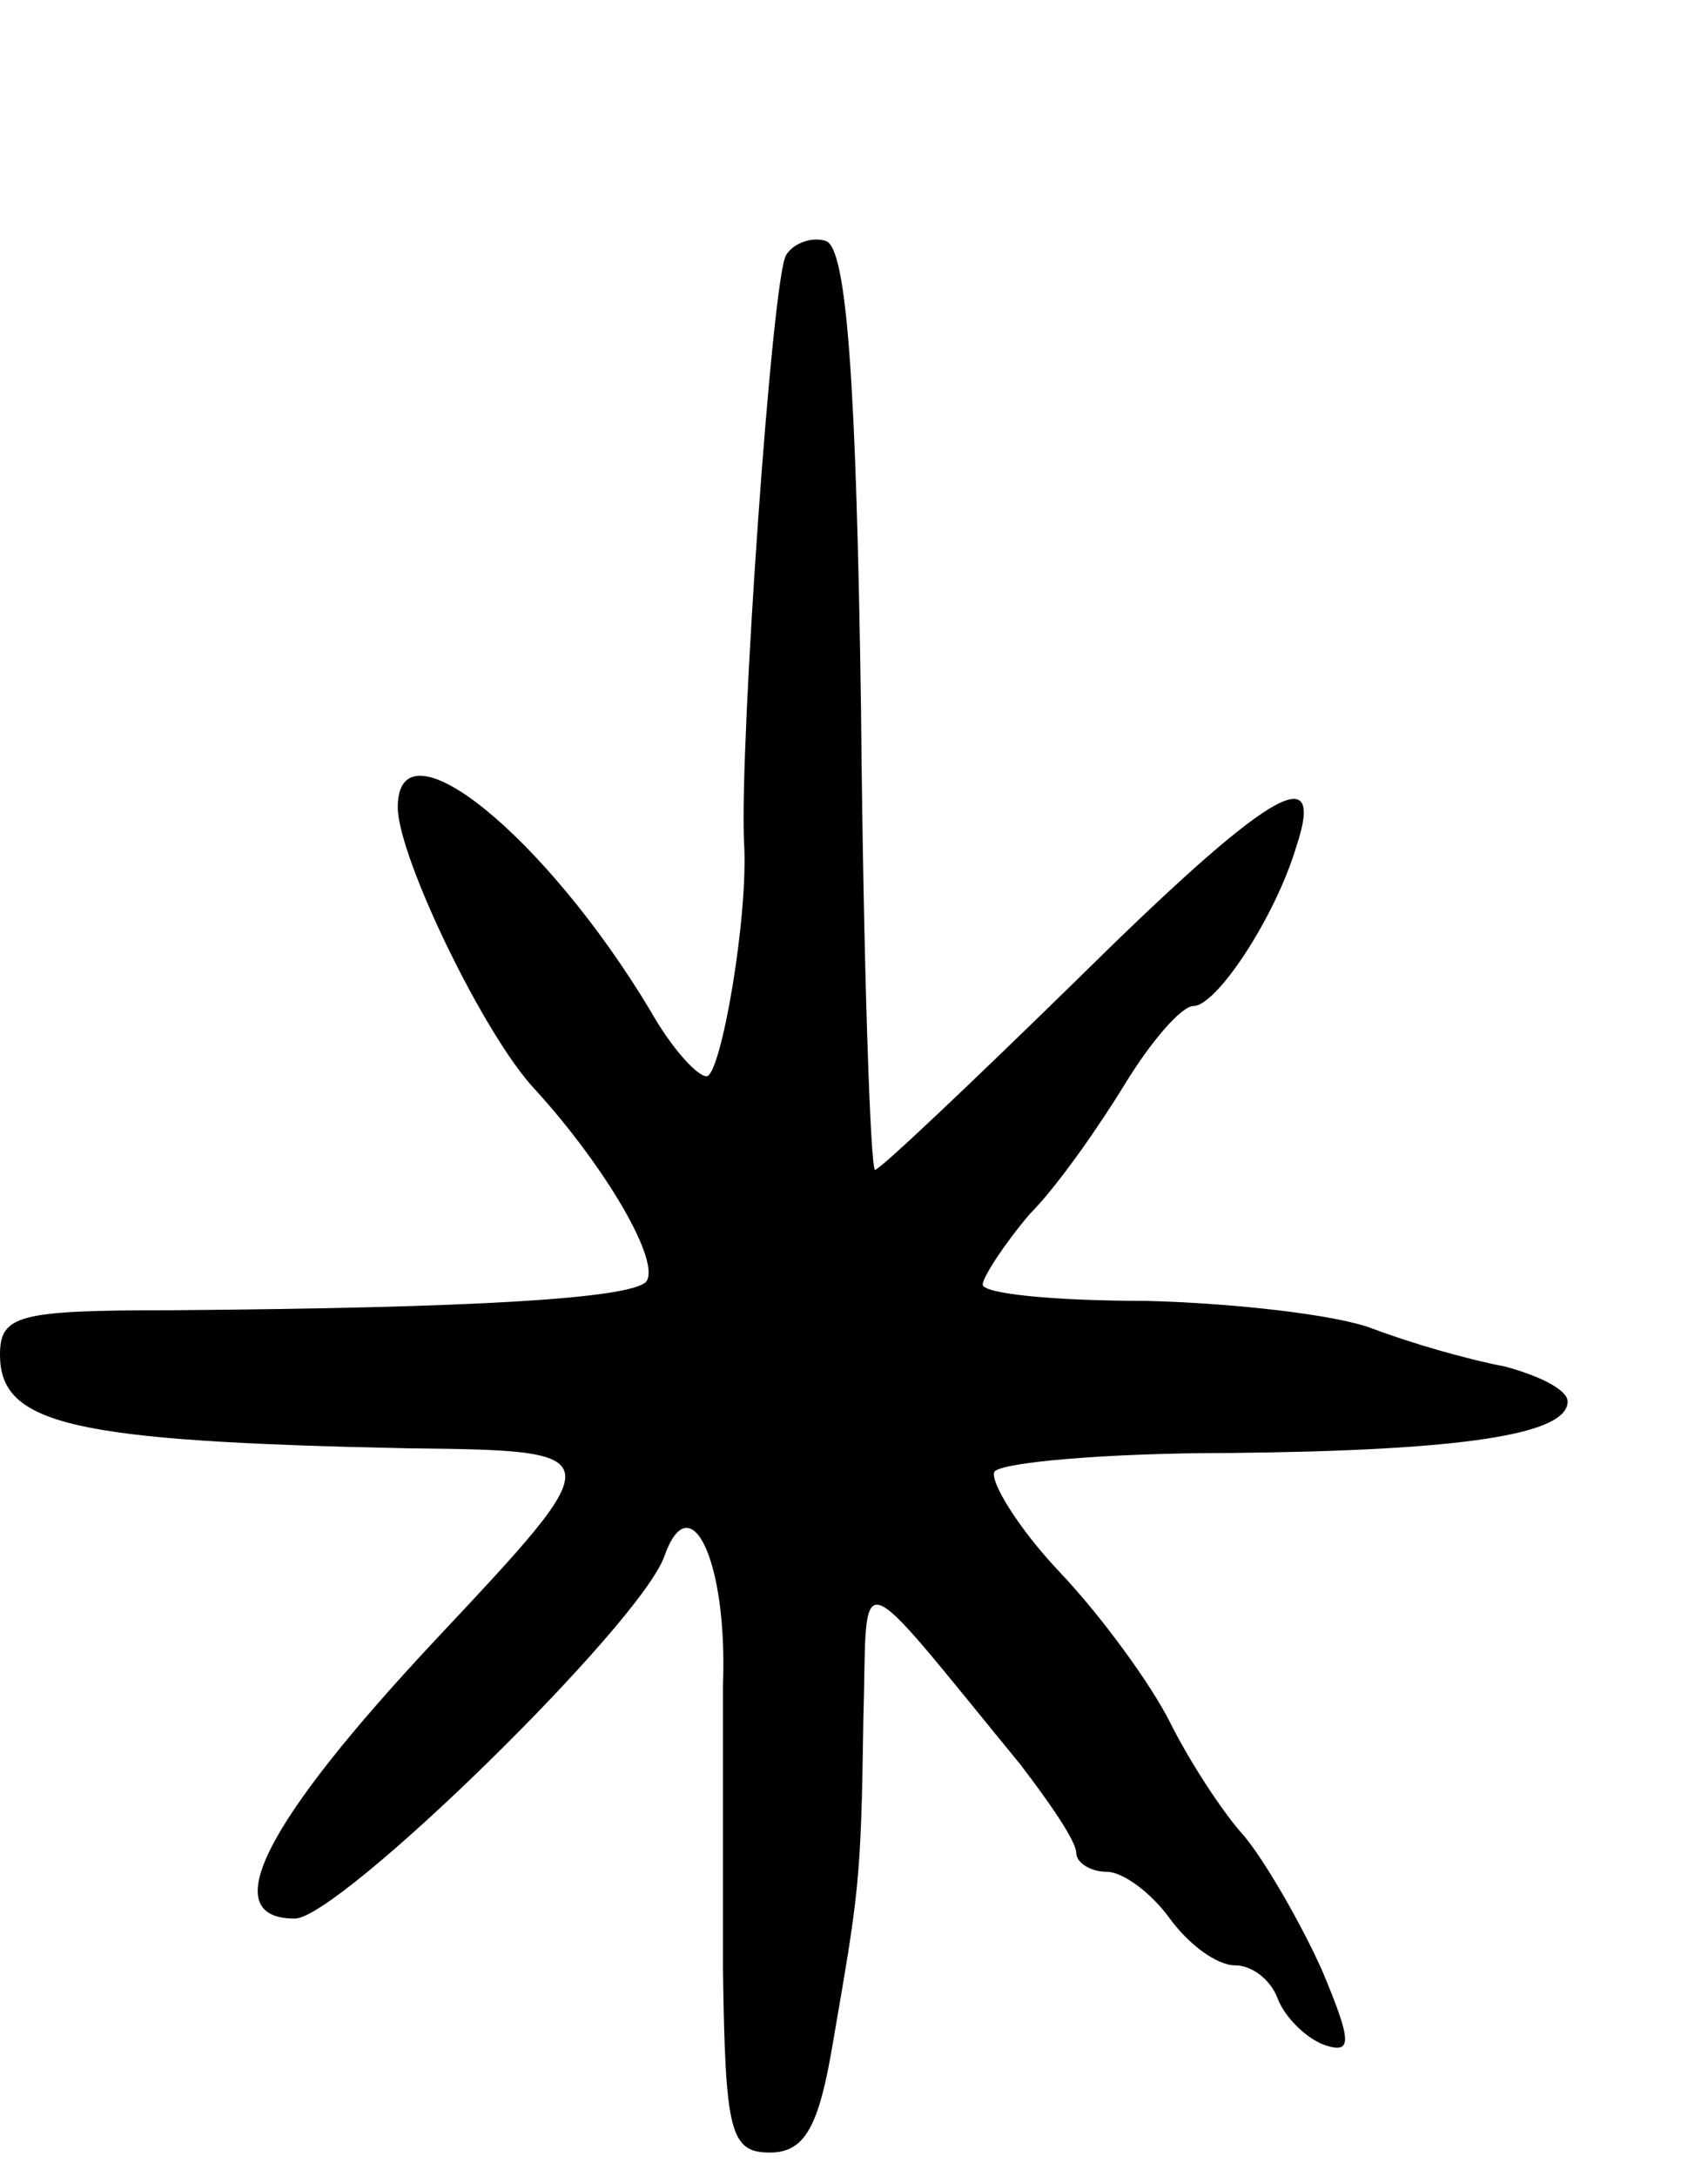 <svg version="1.0" xmlns="http://www.w3.org/2000/svg"
 width="73pt" height="93pt" viewBox="0 0 73 93"
 preserveAspectRatio="xMidYMid meet">
<g transform="translate(0,93) scale(0.1,-0.1)"
fill="#000000" stroke="none">
<path d="M336 821 c-6 -9 -20 -210 -18 -251 2 -32 -10 -100 -16 -100 -4 0 -15
12 -24 28 -45 75 -108 126 -108 87 0 -21 37 -98 59 -121 30 -33 54 -74 47 -82
-8 -7 -72 -11 -203 -12 -65 0 -73 -2 -73 -19 0 -30 31 -37 174 -40 88 -1 88
-1 12 -82 -73 -78 -94 -119 -60 -119 19 0 148 126 158 155 11 31 27 -2 25 -55
0 -25 0 -80 0 -122 1 -69 3 -78 20 -78 15 0 21 11 27 47 11 64 12 68 13 138 2
67 -6 70 67 -19 13 -17 24 -33 24 -38 0 -4 6 -8 13 -8 7 0 19 -9 27 -20 8 -11
20 -20 28 -20 7 0 15 -6 18 -14 3 -8 12 -17 20 -20 12 -4 12 1 -1 32 -9 20
-24 46 -33 57 -10 11 -24 33 -32 49 -8 16 -29 45 -47 64 -18 19 -30 39 -28 43
3 4 48 8 101 8 100 1 144 8 144 22 0 5 -12 11 -27 15 -16 3 -40 10 -56 16 -15
6 -59 11 -97 12 -39 0 -70 3 -70 7 0 3 9 17 20 30 12 12 30 38 41 56 11 18 24
33 29 33 10 0 35 38 44 68 13 39 -12 24 -95 -58 -45 -44 -83 -80 -85 -80 -2 0
-5 89 -6 197 -2 138 -6 197 -15 200 -6 2 -14 -1 -17 -6z"/>
</g>
</svg>

